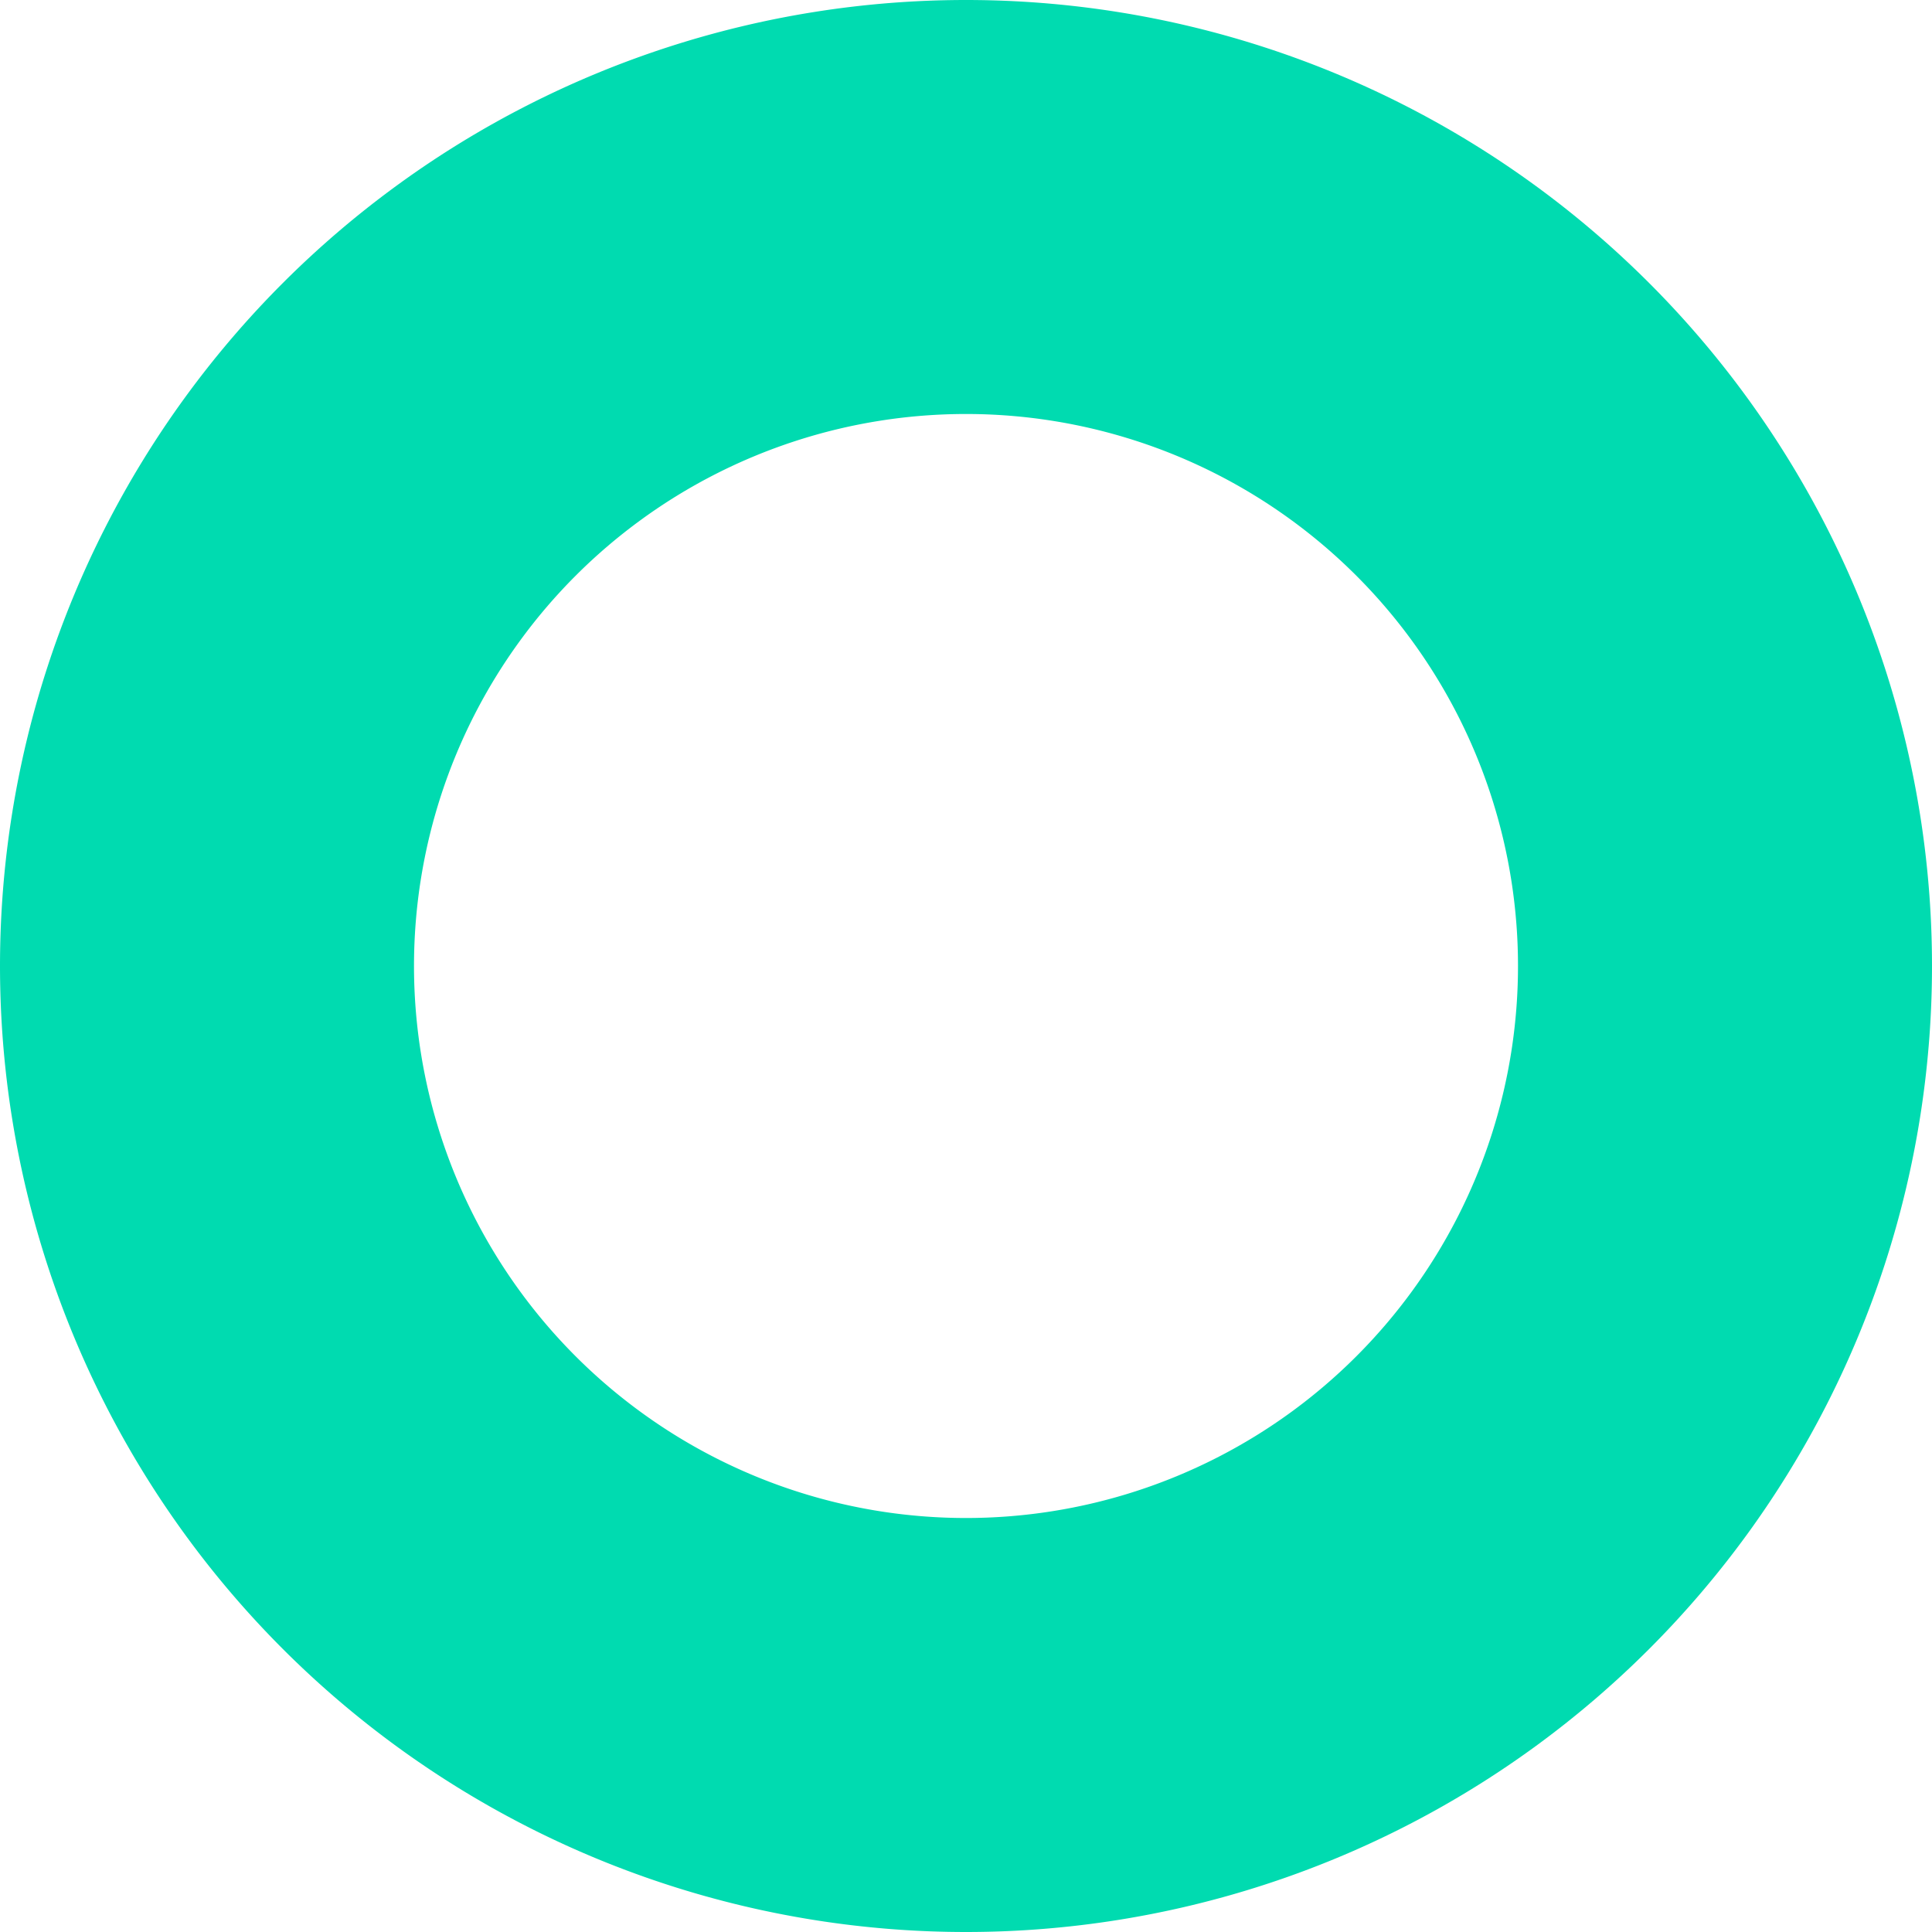<svg xmlns="http://www.w3.org/2000/svg" width="14" height="14" viewBox="0 0 14 14">
    <path fill="none" fill-rule="evenodd" stroke="#00DBB0" stroke-width="3" d="M7 1.5a5.5 5.5 0 1 0 0 11 5.5 5.5 0 0 0 0-11z"/>
</svg>
